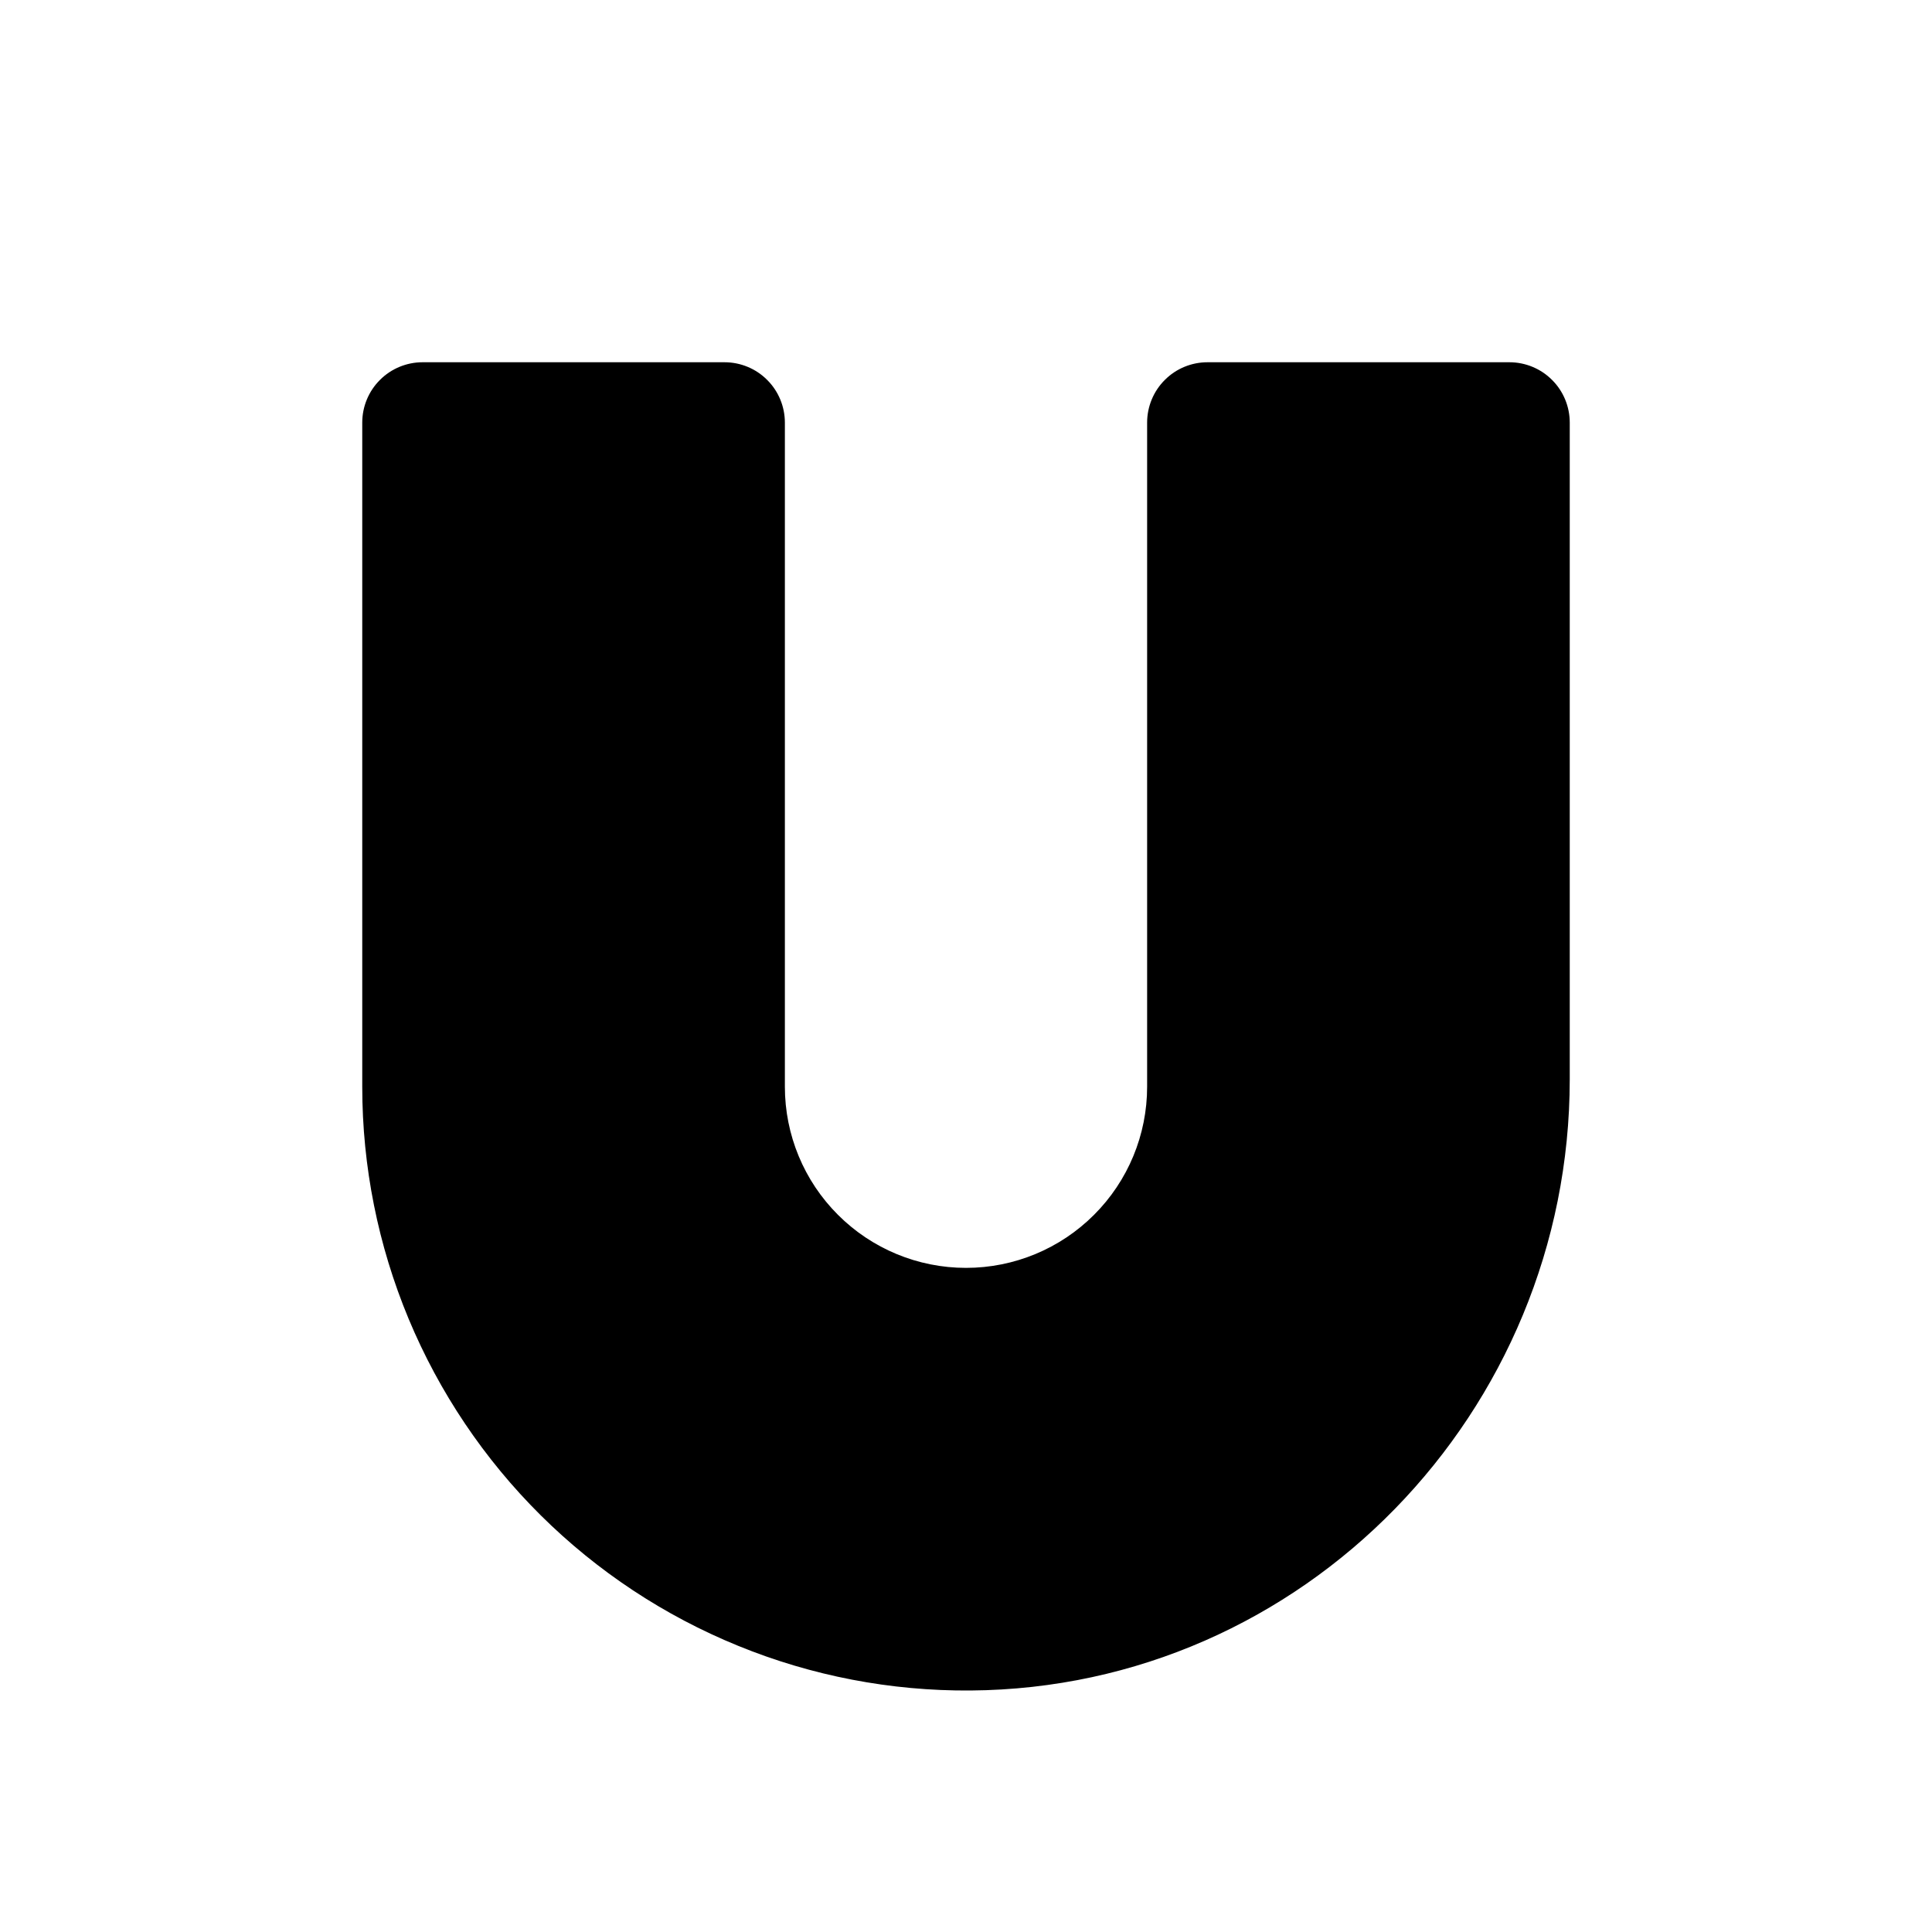 <svg viewBox="0 0 32 32" xmlns="http://www.w3.org/2000/svg">
<path d="M6 12H13" stroke-width="2" stroke-linecap="round" stroke-linejoin="round"/>
<path d="M19 12H26" stroke-width="2" stroke-linecap="round" stroke-linejoin="round"/>
<path d="M13 18C13 18.796 13.316 19.559 13.879 20.121C14.441 20.684 15.204 21 16 21C16.796 21 17.559 20.684 18.121 20.121C18.684 19.559 19 18.796 19 18V7C19 6.735 19.105 6.48 19.293 6.293C19.48 6.105 19.735 6 20 6H25C25.265 6 25.52 6.105 25.707 6.293C25.895 6.48 26 6.735 26 7V17.875C26 23.388 21.59 27.959 16.076 28C14.756 28.01 13.448 27.759 12.226 27.26C11.004 26.762 9.892 26.027 8.956 25.098C8.019 24.168 7.276 23.062 6.768 21.844C6.261 20.626 6 19.32 6 18V7C6 6.735 6.105 6.48 6.293 6.293C6.48 6.105 6.735 6 7 6H12C12.265 6 12.52 6.105 12.707 6.293C12.895 6.48 13 6.735 13 7V18Z" stroke-width="2" stroke-linecap="round" stroke-linejoin="round"/>
</svg>
